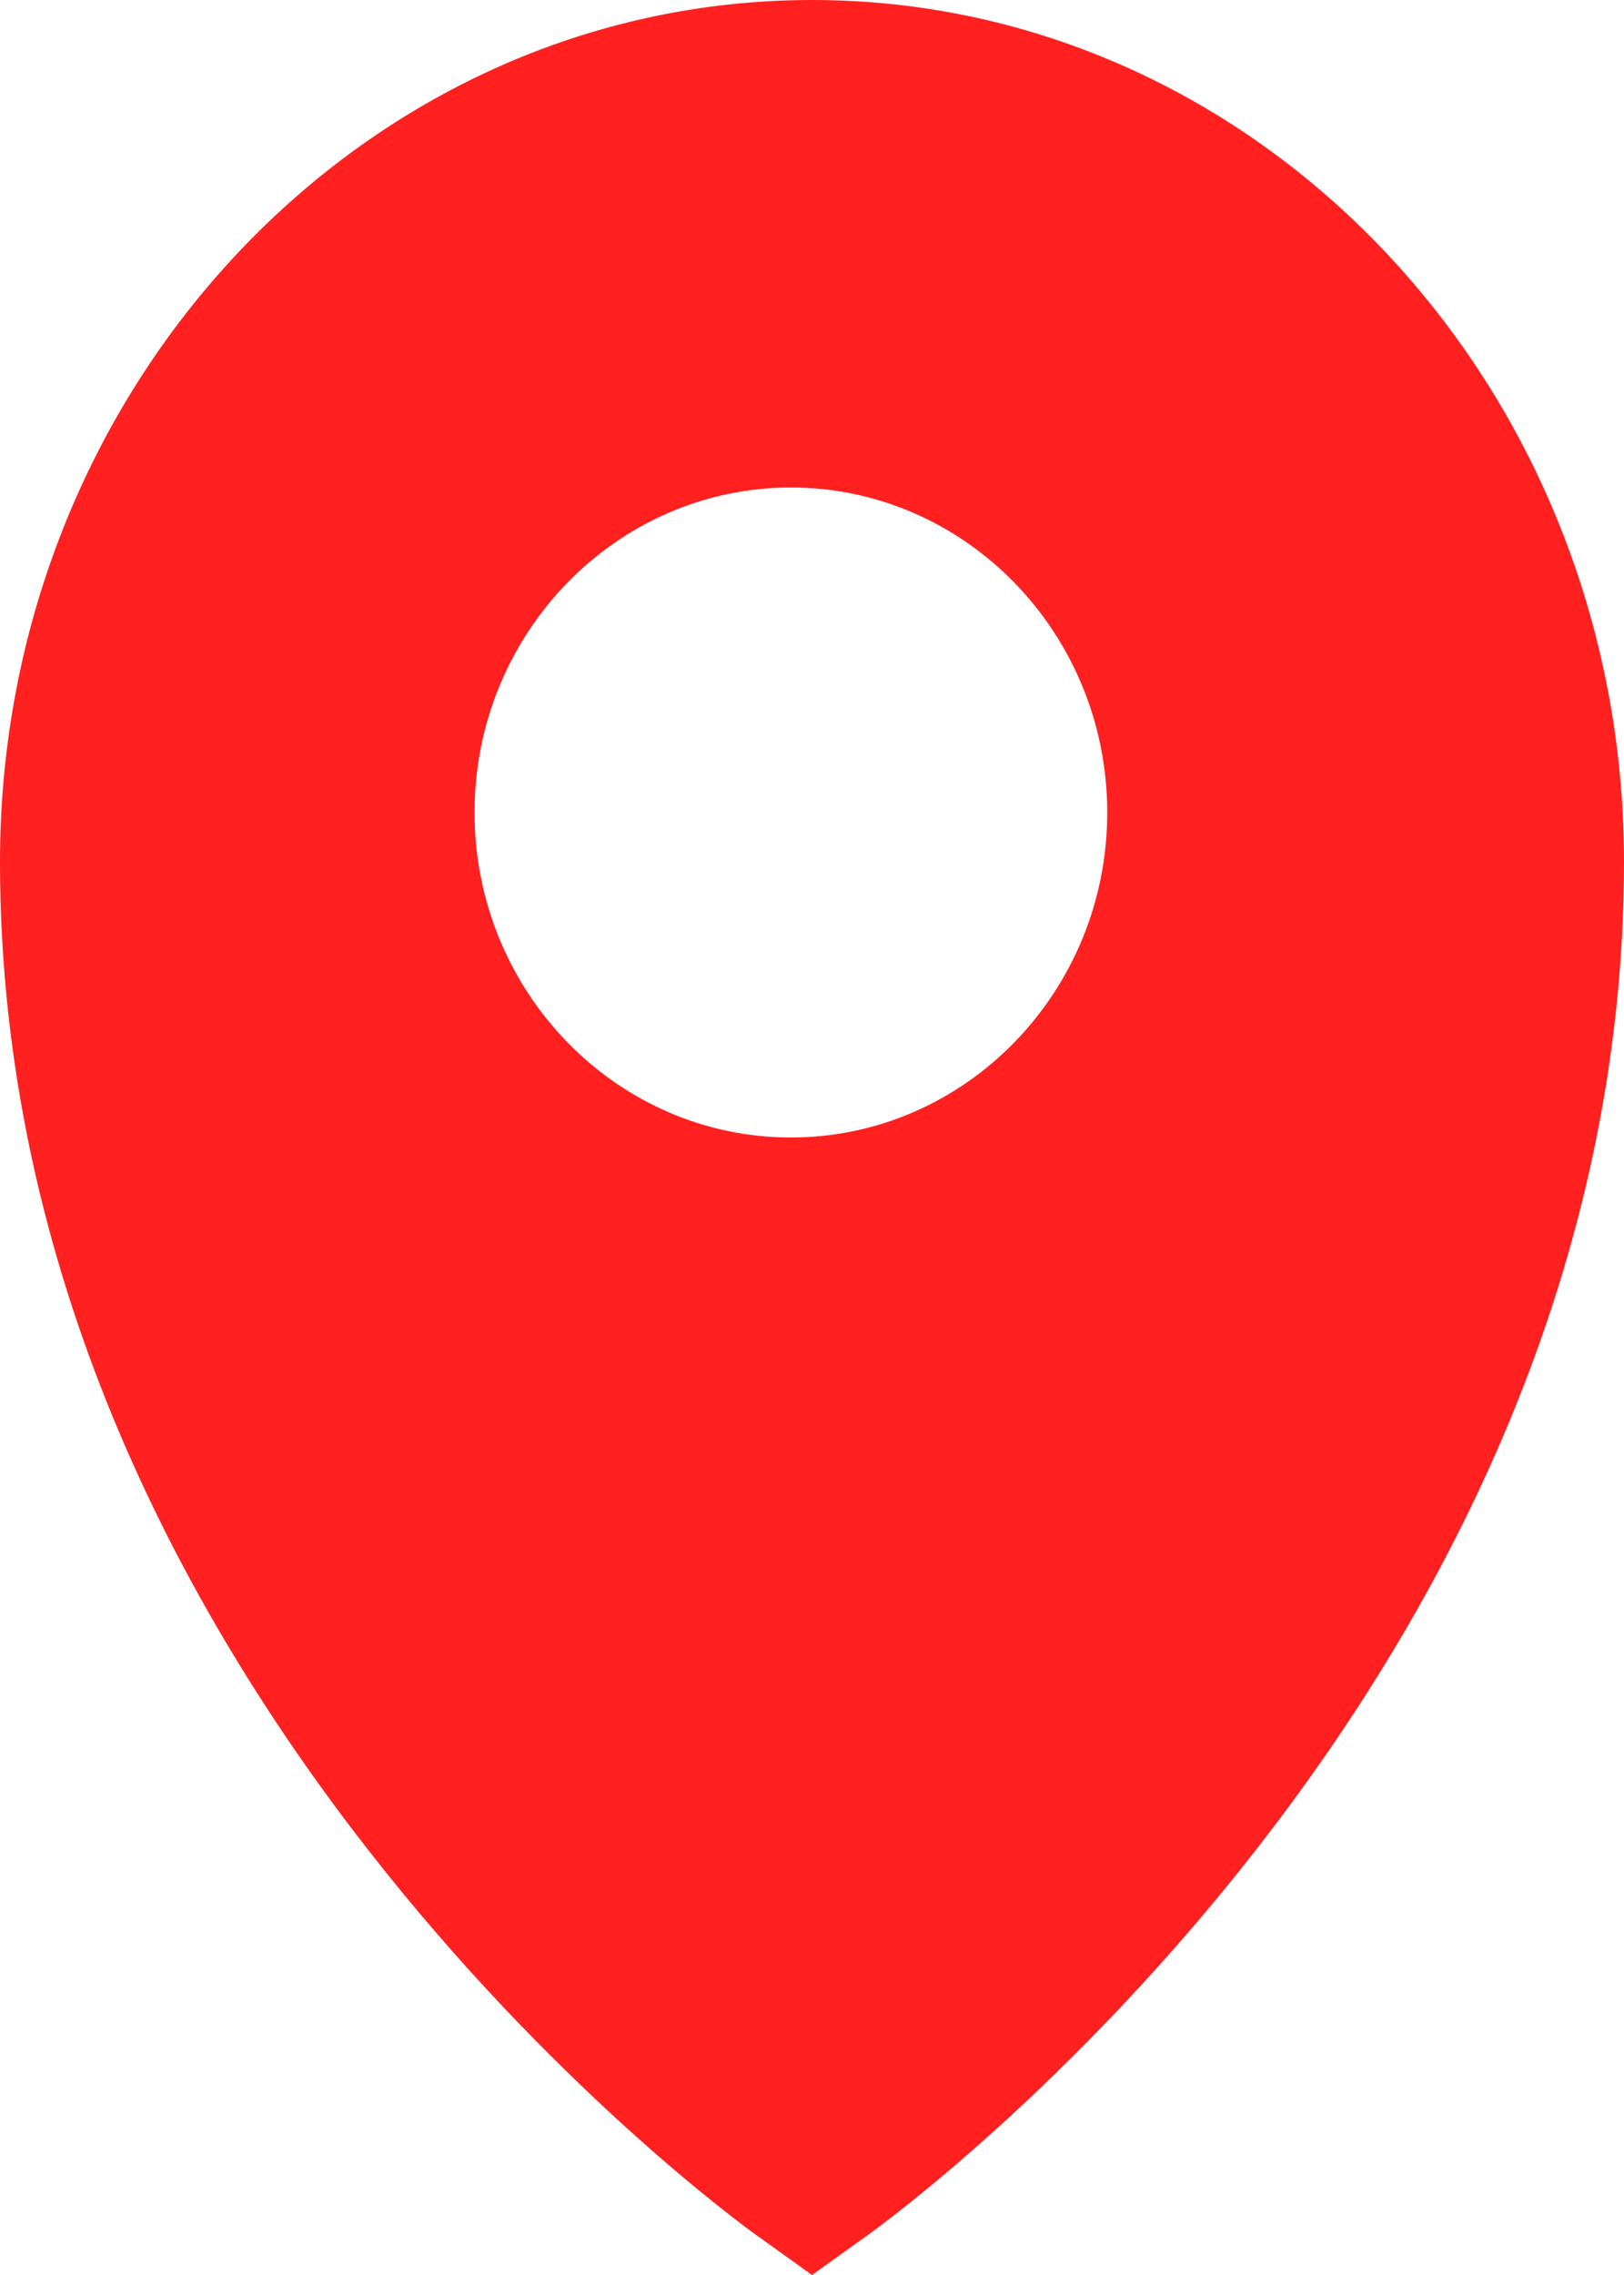 <?xml version="1.0" encoding="UTF-8"?>
<svg width="10px" height="14px" viewBox="0 0 10 14" version="1.1" xmlns="http://www.w3.org/2000/svg" xmlns:xlink="http://www.w3.org/1999/xlink">
    <!-- Generator: Sketch 51.2 (57519) - http://www.bohemiancoding.com/sketch -->
    <title>icon_location</title>
    <desc>Created with Sketch.</desc>
    <defs></defs>
    <g id="Page-1" stroke="none" stroke-width="1" fill="none" fill-rule="evenodd">
        <g id="A2_场馆预约/场馆预约" transform="translate(-19, -383)" fill="#FF201F">
            <g id="Group-15" transform="translate(10, 280)">
                <g id="Group-2" transform="translate(6, 0)">
                    <g id="icon_location" transform="translate(0, 102)">
                        <rect id="Rectangle-path" fill-rule="nonzero" opacity="0" x="0" y="0" width="16" height="16"></rect>
                        <path d="M8,15 L7.655,14.753 C7.465,14.616 3,11.353 3,6.303 C3,3.378 5.243,1 8,1 C10.757,1 13,3.378 13,6.303 C13,11.353 8.535,14.617 8.345,14.753 L8,15 Z M5.922,6 C5.922,7.103 6.796,8 7.87,8 C8.944,8 9.818,7.103 9.818,6 C9.818,4.897 8.944,4 7.87,4 C6.796,4 5.922,4.897 5.922,6 Z" id="Combined-Shape"></path>
                    </g>
                </g>
            </g>
        </g>
    </g>
</svg>